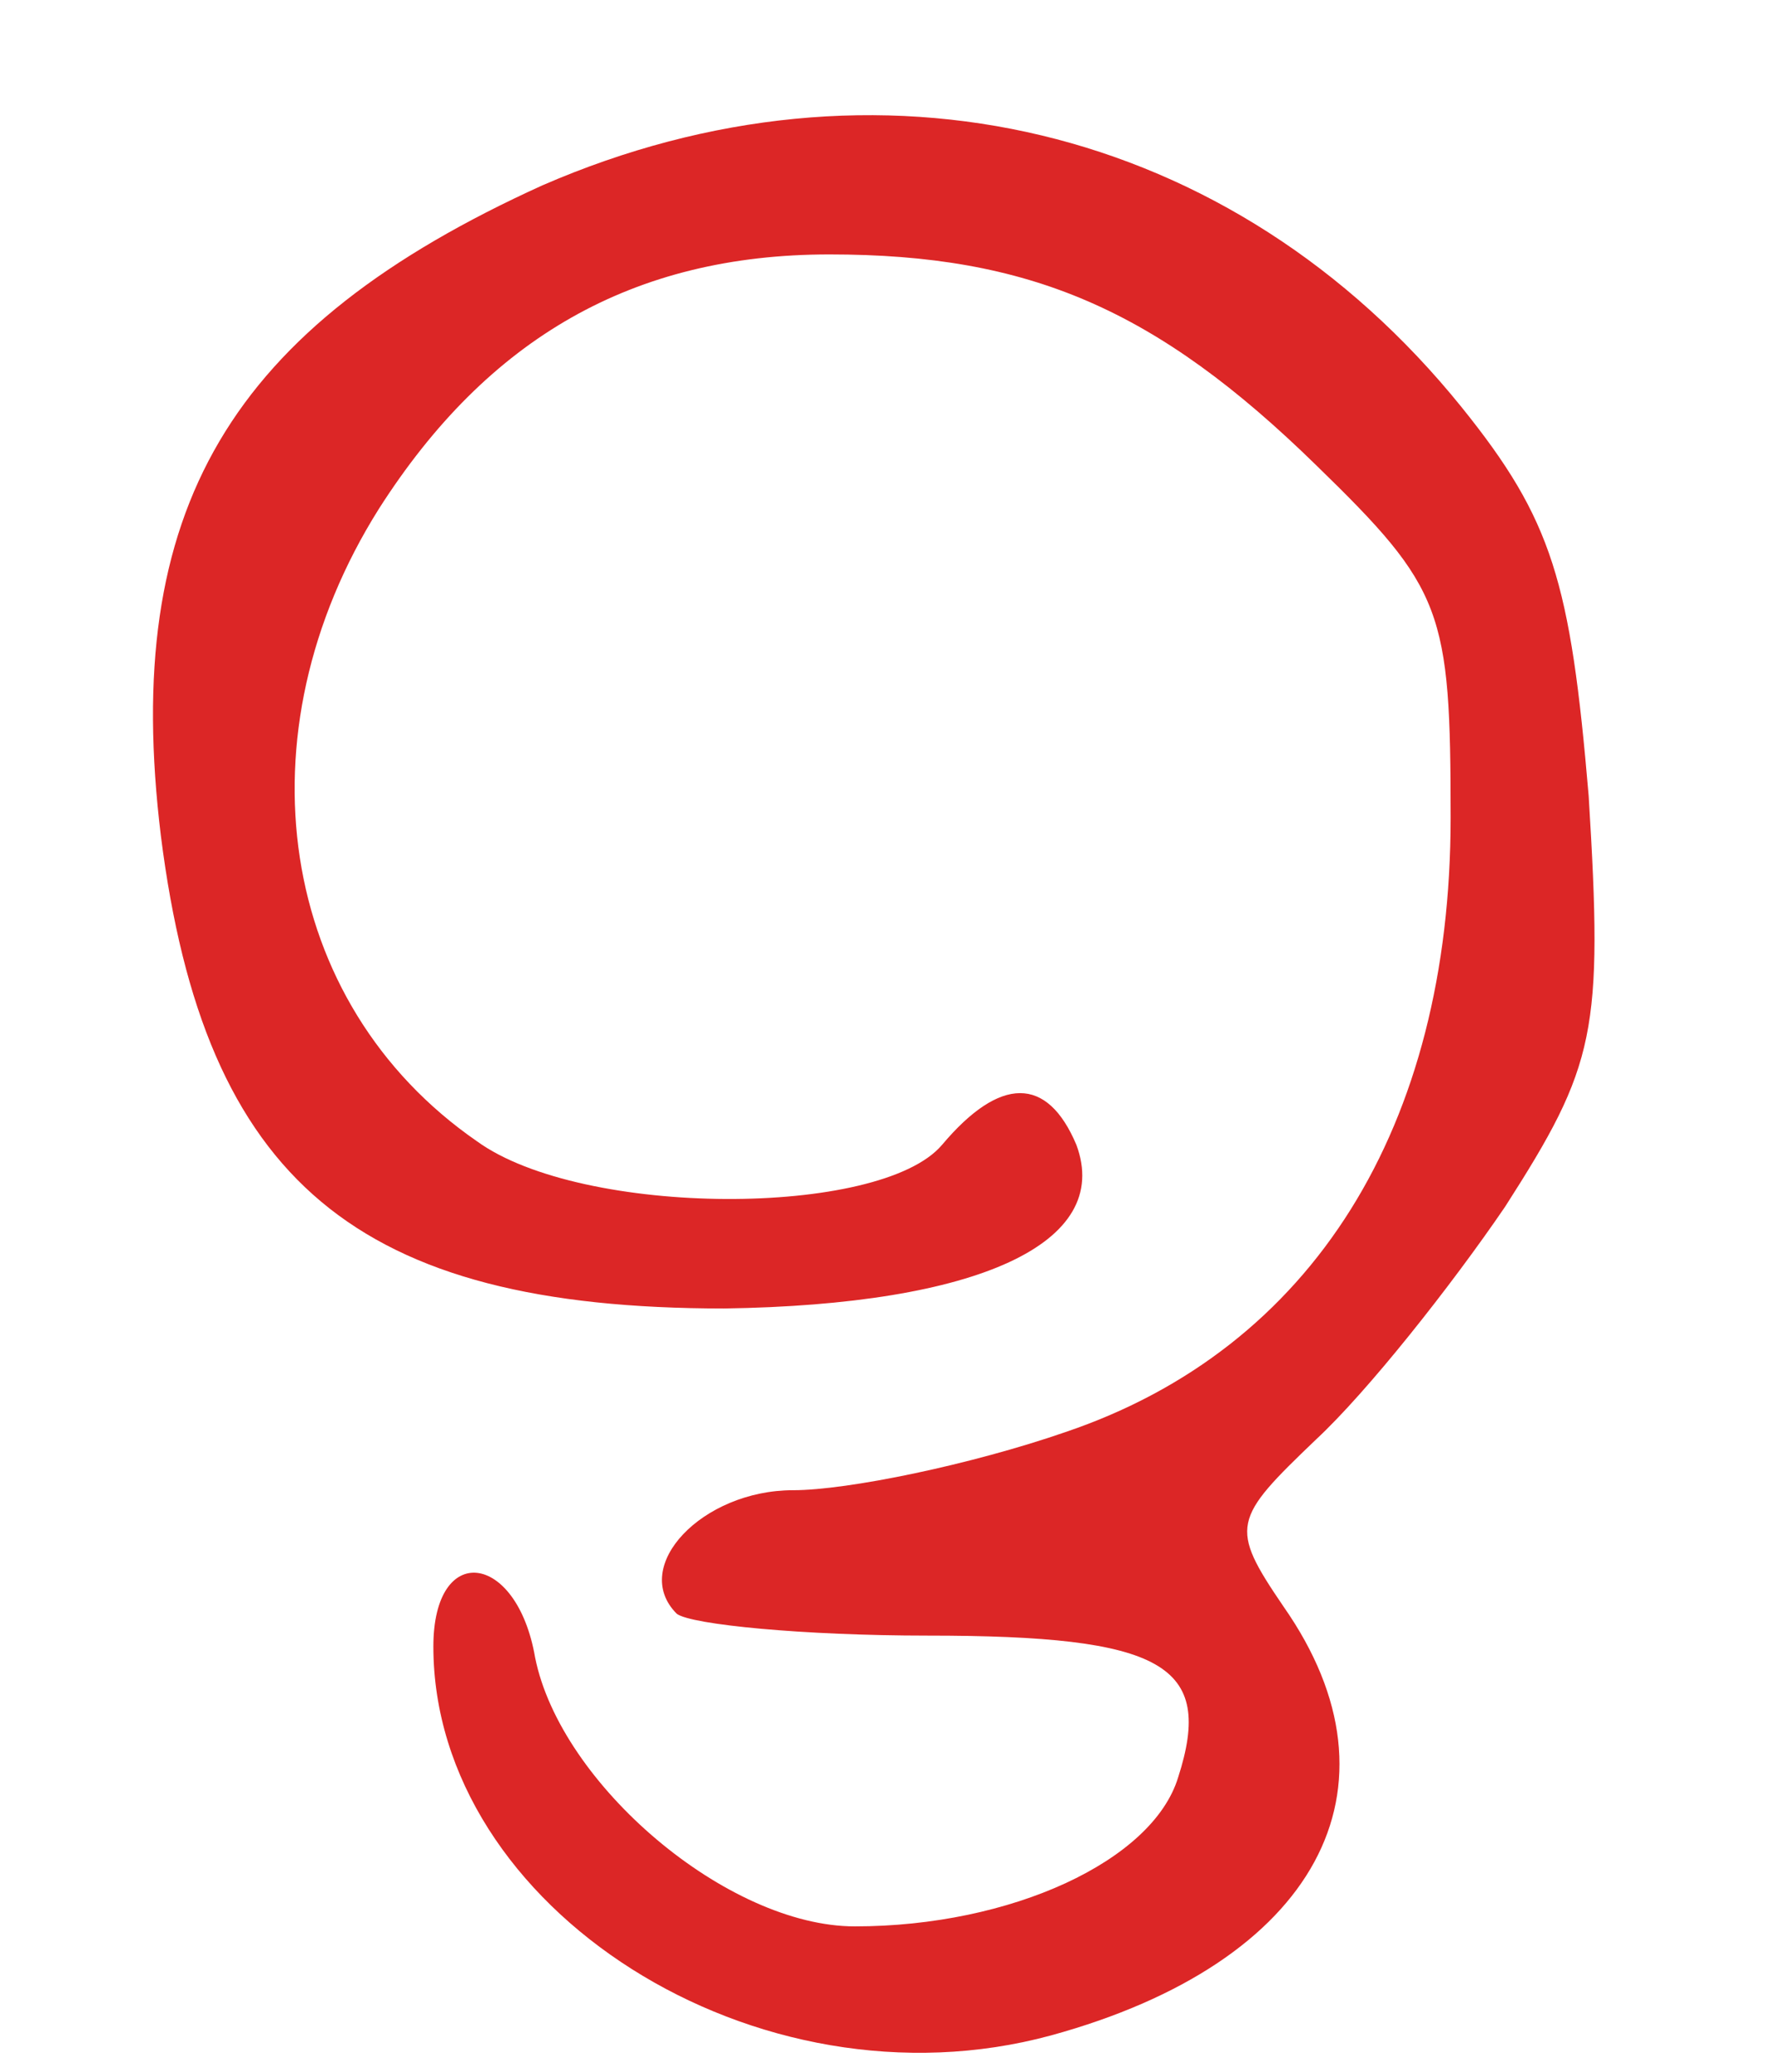 <?xml version="1.0" standalone="no"?>
<!DOCTYPE svg PUBLIC "-//W3C//DTD SVG 20010904//EN"
 "http://www.w3.org/TR/2001/REC-SVG-20010904/DTD/svg10.dtd">
<svg version="1.0" xmlns="http://www.w3.org/2000/svg"
 width="60pt" height="70pt" viewBox="0 0 47 57"
 preserveAspectRatio="xMidYMid meet">

<g transform="translate(0,57) scale(0.1,-0.1)"
fill="#dc2626" stroke="none">
<path d="M140 519 c-86 -39 -116 -89 -105 -179 12 -95 54 -130 155 -130 70 1
107 18 97 45 -8 19 -21 19 -37 0 -17 -20 -99 -20 -128 1 -55 38 -66 112 -27
174 30 47 70 70 124 70 55 0 90 -15 134 -58 35 -34 37 -40 37 -97 0 -85 -38
-146 -106 -169 -26 -9 -60 -16 -75 -16 -25 0 -45 -21 -32 -34 4 -3 35 -6 69
-6 65 0 79 -8 69 -39 -7 -23 -46 -41 -89 -41 -35 0 -81 39 -88 74 -5 29 -28
32 -28 3 0 -72 89 -129 170 -107 73 20 99 68 64 118 -15 22 -14 24 9 46 14 13
37 42 52 64 25 39 27 48 23 113 -5 59 -10 76 -35 107 -63 78 -161 101 -253 61z"/>
</g>
</svg>
